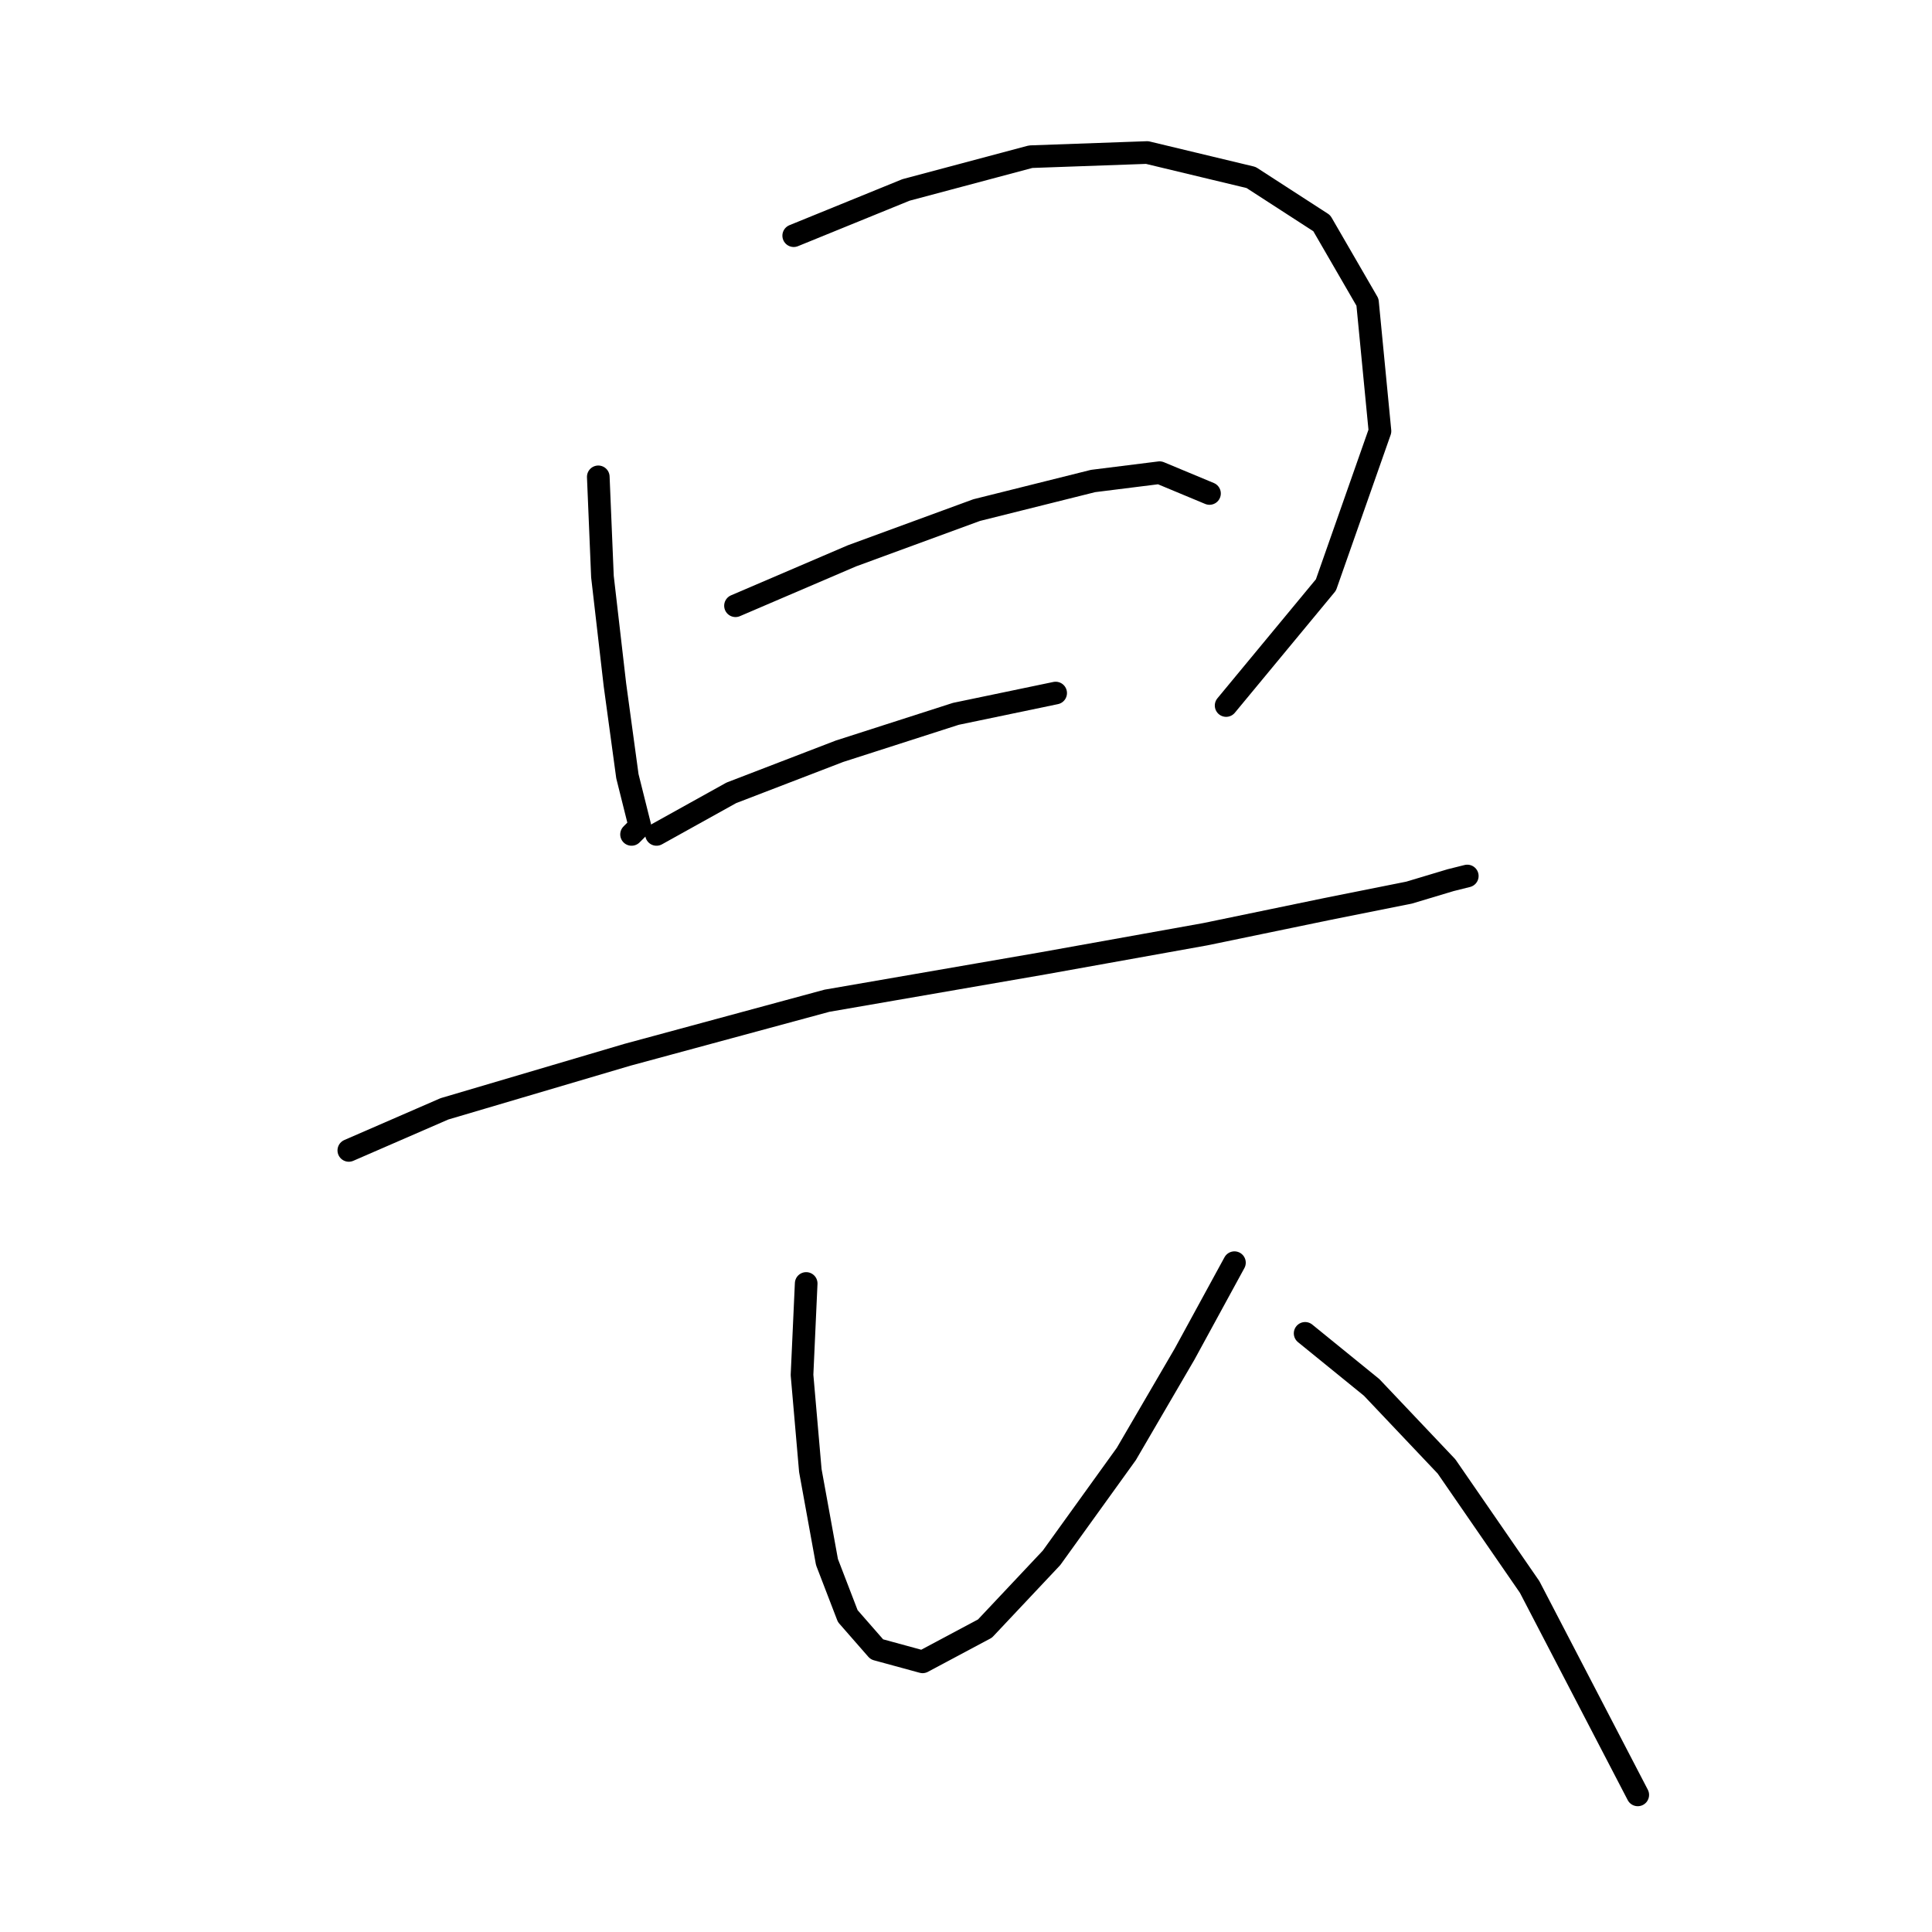 <?xml version="1.0" standalone="no"?>
    <svg width="256" height="256" xmlns="http://www.w3.org/2000/svg" version="1.1">
    <polyline stroke="black" stroke-width="3" stroke-linecap="round" fill="transparent" stroke-linejoin="round" points="79.276 63.184 79.827 76.406 81.48 90.731 83.133 102.852 84.786 109.463 83.684 110.565 83.684 110.565 " />
        <polyline stroke="black" stroke-width="3" stroke-linecap="round" fill="transparent" stroke-linejoin="round" points="105.171 31.229 120.046 25.169 136.574 20.762 152 20.211 165.774 23.516 175.14 29.577 181.2 40.044 182.853 57.124 175.691 77.508 162.468 93.486 162.468 93.486 " />
        <polyline stroke="black" stroke-width="3" stroke-linecap="round" fill="transparent" stroke-linejoin="round" points="97.457 80.263 112.884 73.652 129.412 67.591 144.838 63.735 153.653 62.633 160.265 65.388 160.265 65.388 " />
        <polyline stroke="black" stroke-width="3" stroke-linecap="round" fill="transparent" stroke-linejoin="round" points="86.99 110.565 96.906 105.055 111.231 99.546 126.657 94.587 139.88 91.833 139.88 91.833 " />
        <polyline stroke="black" stroke-width="3" stroke-linecap="round" fill="transparent" stroke-linejoin="round" points="46.22 152.436 58.892 146.927 83.133 139.764 109.578 132.602 138.227 127.644 159.714 123.787 175.691 120.482 186.71 118.278 192.219 116.625 194.423 116.074 194.423 116.074 " />
        <polyline stroke="black" stroke-width="3" stroke-linecap="round" fill="transparent" stroke-linejoin="round" points="106.823 170.066 106.272 182.187 107.374 194.858 109.578 206.979 112.333 214.141 116.189 218.549 122.25 220.202 130.514 215.794 139.329 206.428 149.246 192.655 156.959 179.432 163.57 167.311 163.57 167.311 " />
        <polyline stroke="black" stroke-width="3" stroke-linecap="round" fill="transparent" stroke-linejoin="round" points="172.936 176.677 181.751 183.84 191.668 194.307 202.687 210.285 217.011 237.832 217.011 237.832 " />
        </svg>